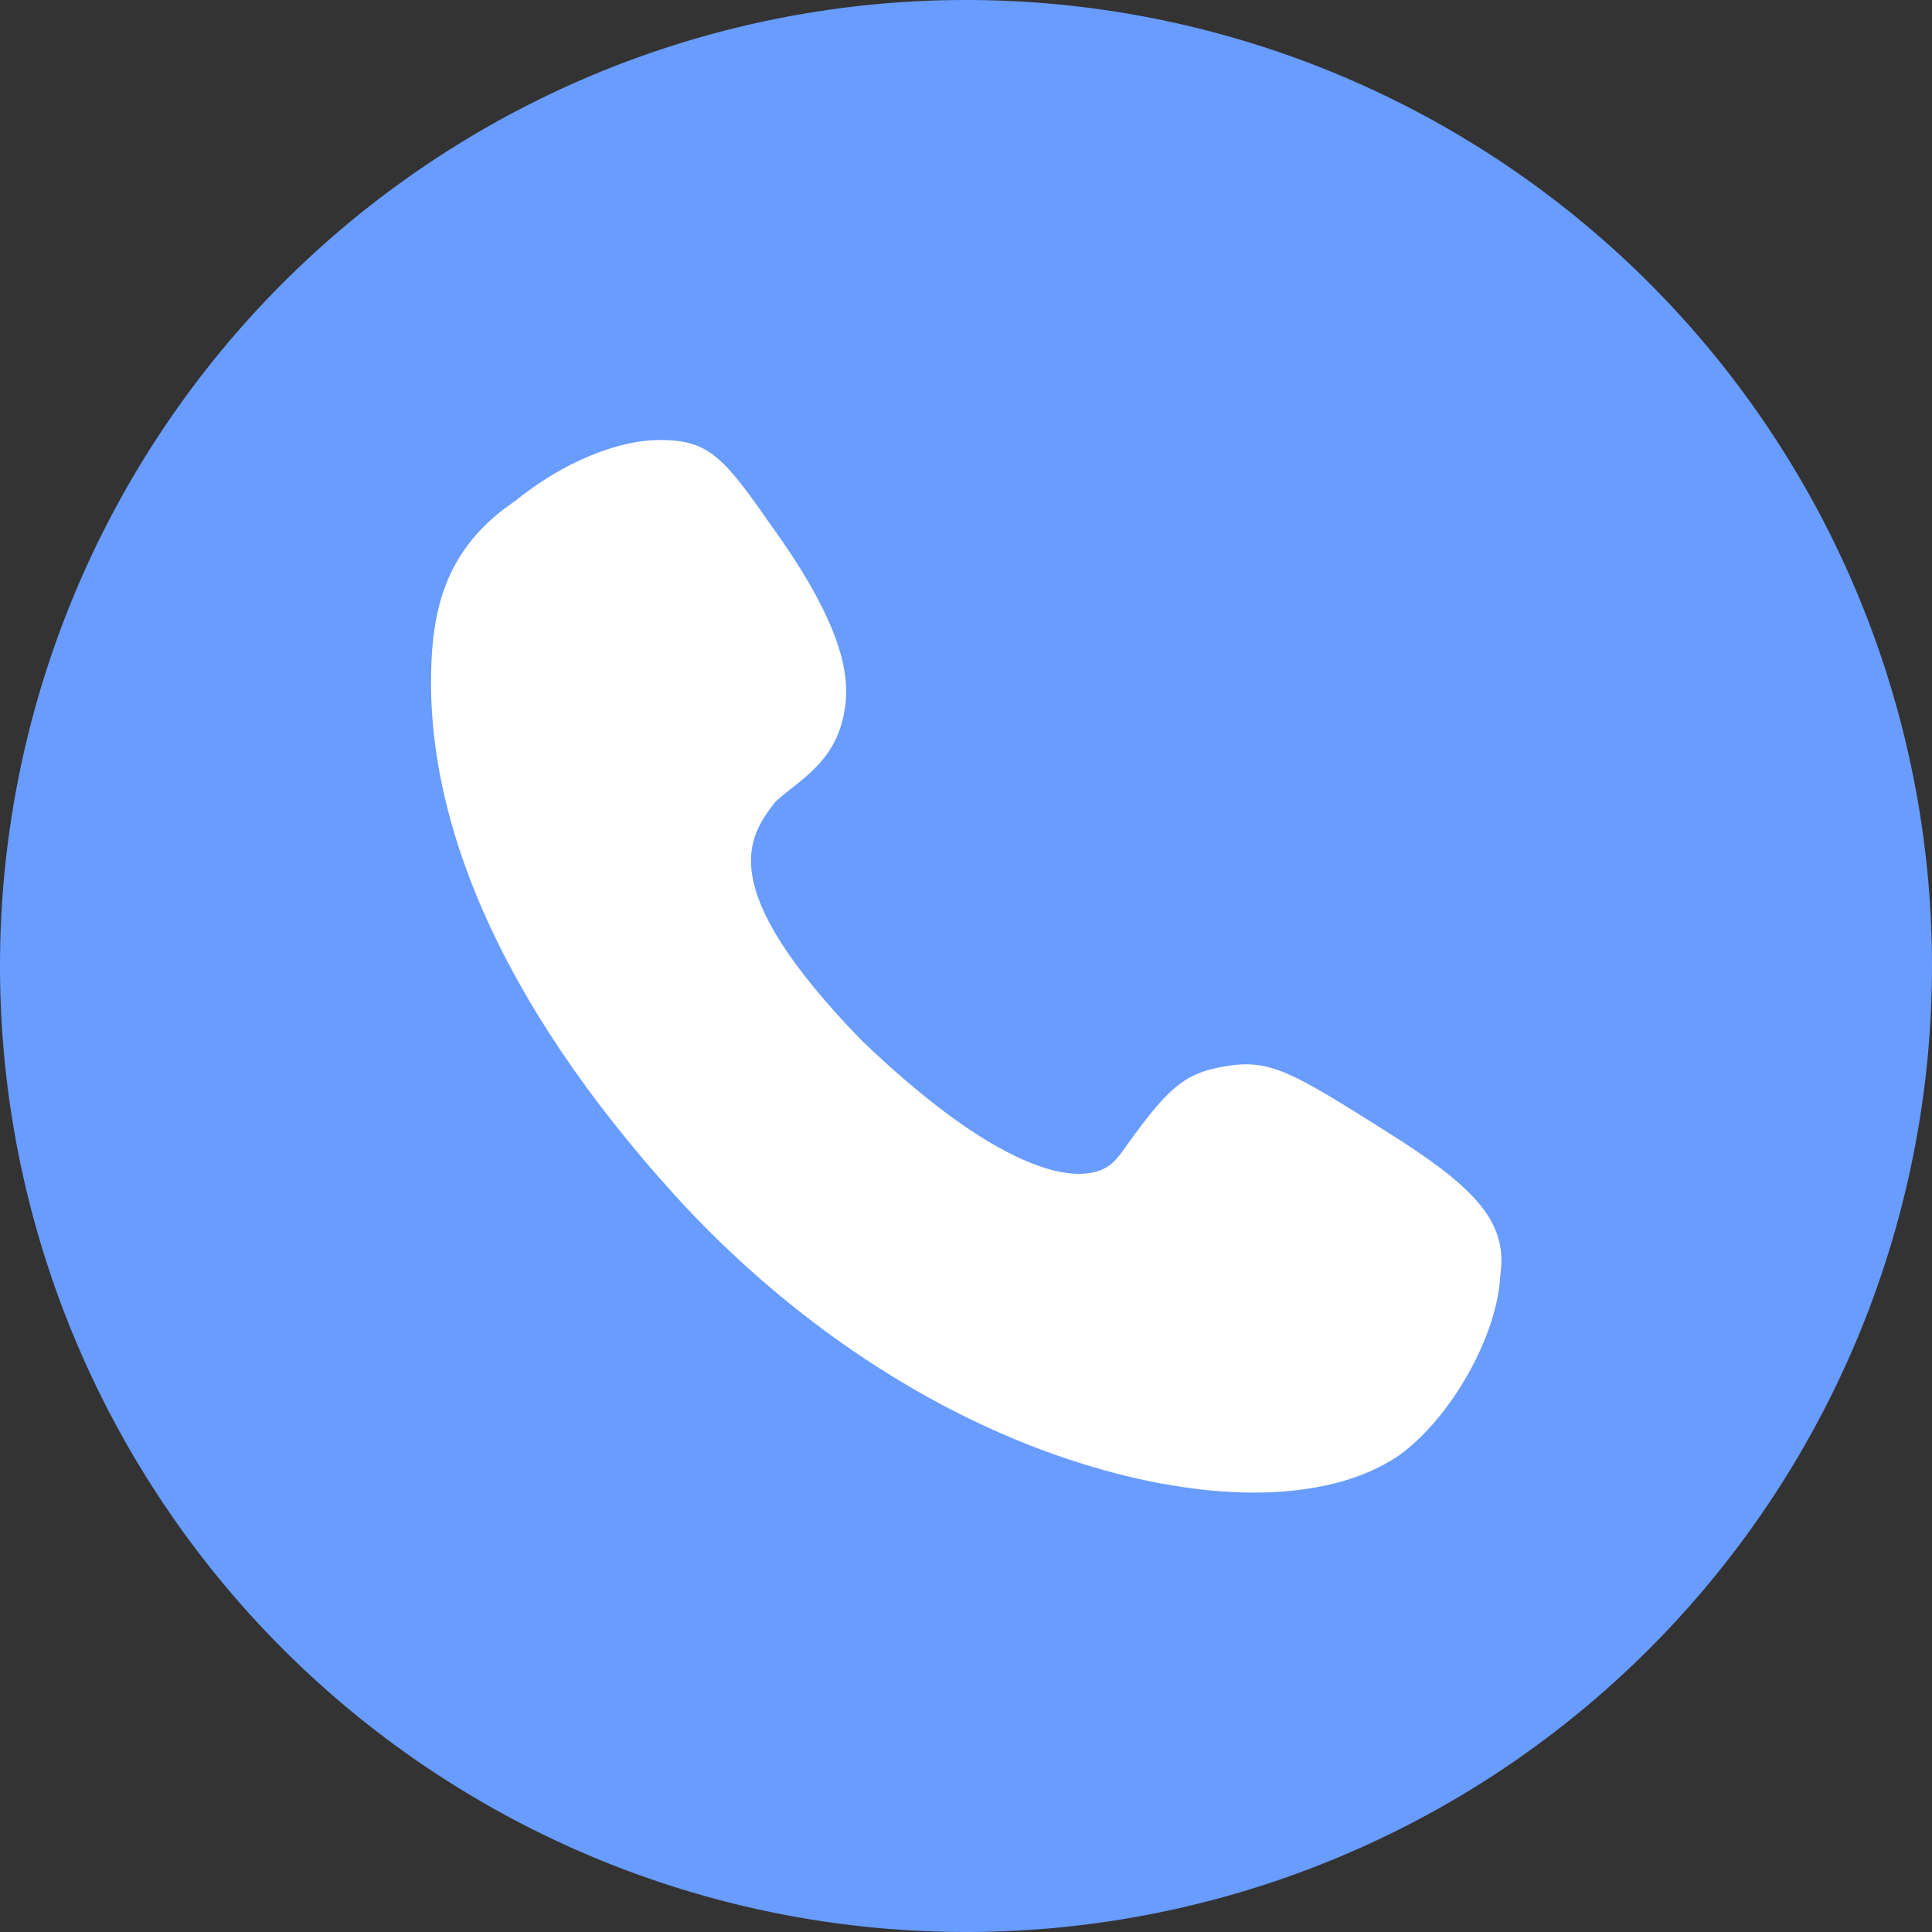 <svg fill="none" xmlns="http://www.w3.org/2000/svg" viewBox="0 0 16 16" class="design-iconfont">
  <rect x="0" y="0" width="16" height="16" fill="#333333" stroke="none"/>
  <path fill="#699CFF" d="M8 0A8 8 0 1 0 8 16A8 8 0 1 0 8 0Z" />
  <g clip-path="url(#af3wfk9tg__clip0_217_48734)">
    <path
      d="M10.385 12.361C9.953 12.361 9.469 12.28 8.962 12.122C7.743 11.743 6.542 10.95 5.58 9.889C4.14 8.297 3.452 6.711 3.586 5.3C3.627 4.95 3.737 4.507 4.262 4.152C4.665 3.825 5.125 3.638 5.487 3.644C5.866 3.65 5.994 3.784 6.385 4.35C6.985 5.178 7.026 5.586 7.003 5.819C6.962 6.204 6.752 6.373 6.56 6.525C6.513 6.56 6.466 6.601 6.425 6.636C6.192 6.933 5.906 7.347 7.131 8.612C8.175 9.615 8.74 9.738 8.979 9.72C9.166 9.708 9.236 9.609 9.265 9.574L9.271 9.569C9.662 9.02 9.79 8.886 10.163 8.828C10.525 8.77 10.711 8.886 11.481 9.37C12.175 9.808 12.495 10.099 12.425 10.56C12.402 11.061 12.017 11.743 11.586 12.053C11.288 12.257 10.874 12.361 10.385 12.361Z"
      fill="#fff"
    />
  </g>
  <defs>
    <clipPath id="af3wfk9tg__clip0_217_48734">
      <path fill="#fff" transform="translate(2.286 2.286)" d="M0 0H11.429V11.429H0z" />
    </clipPath>
  </defs>
</svg>
